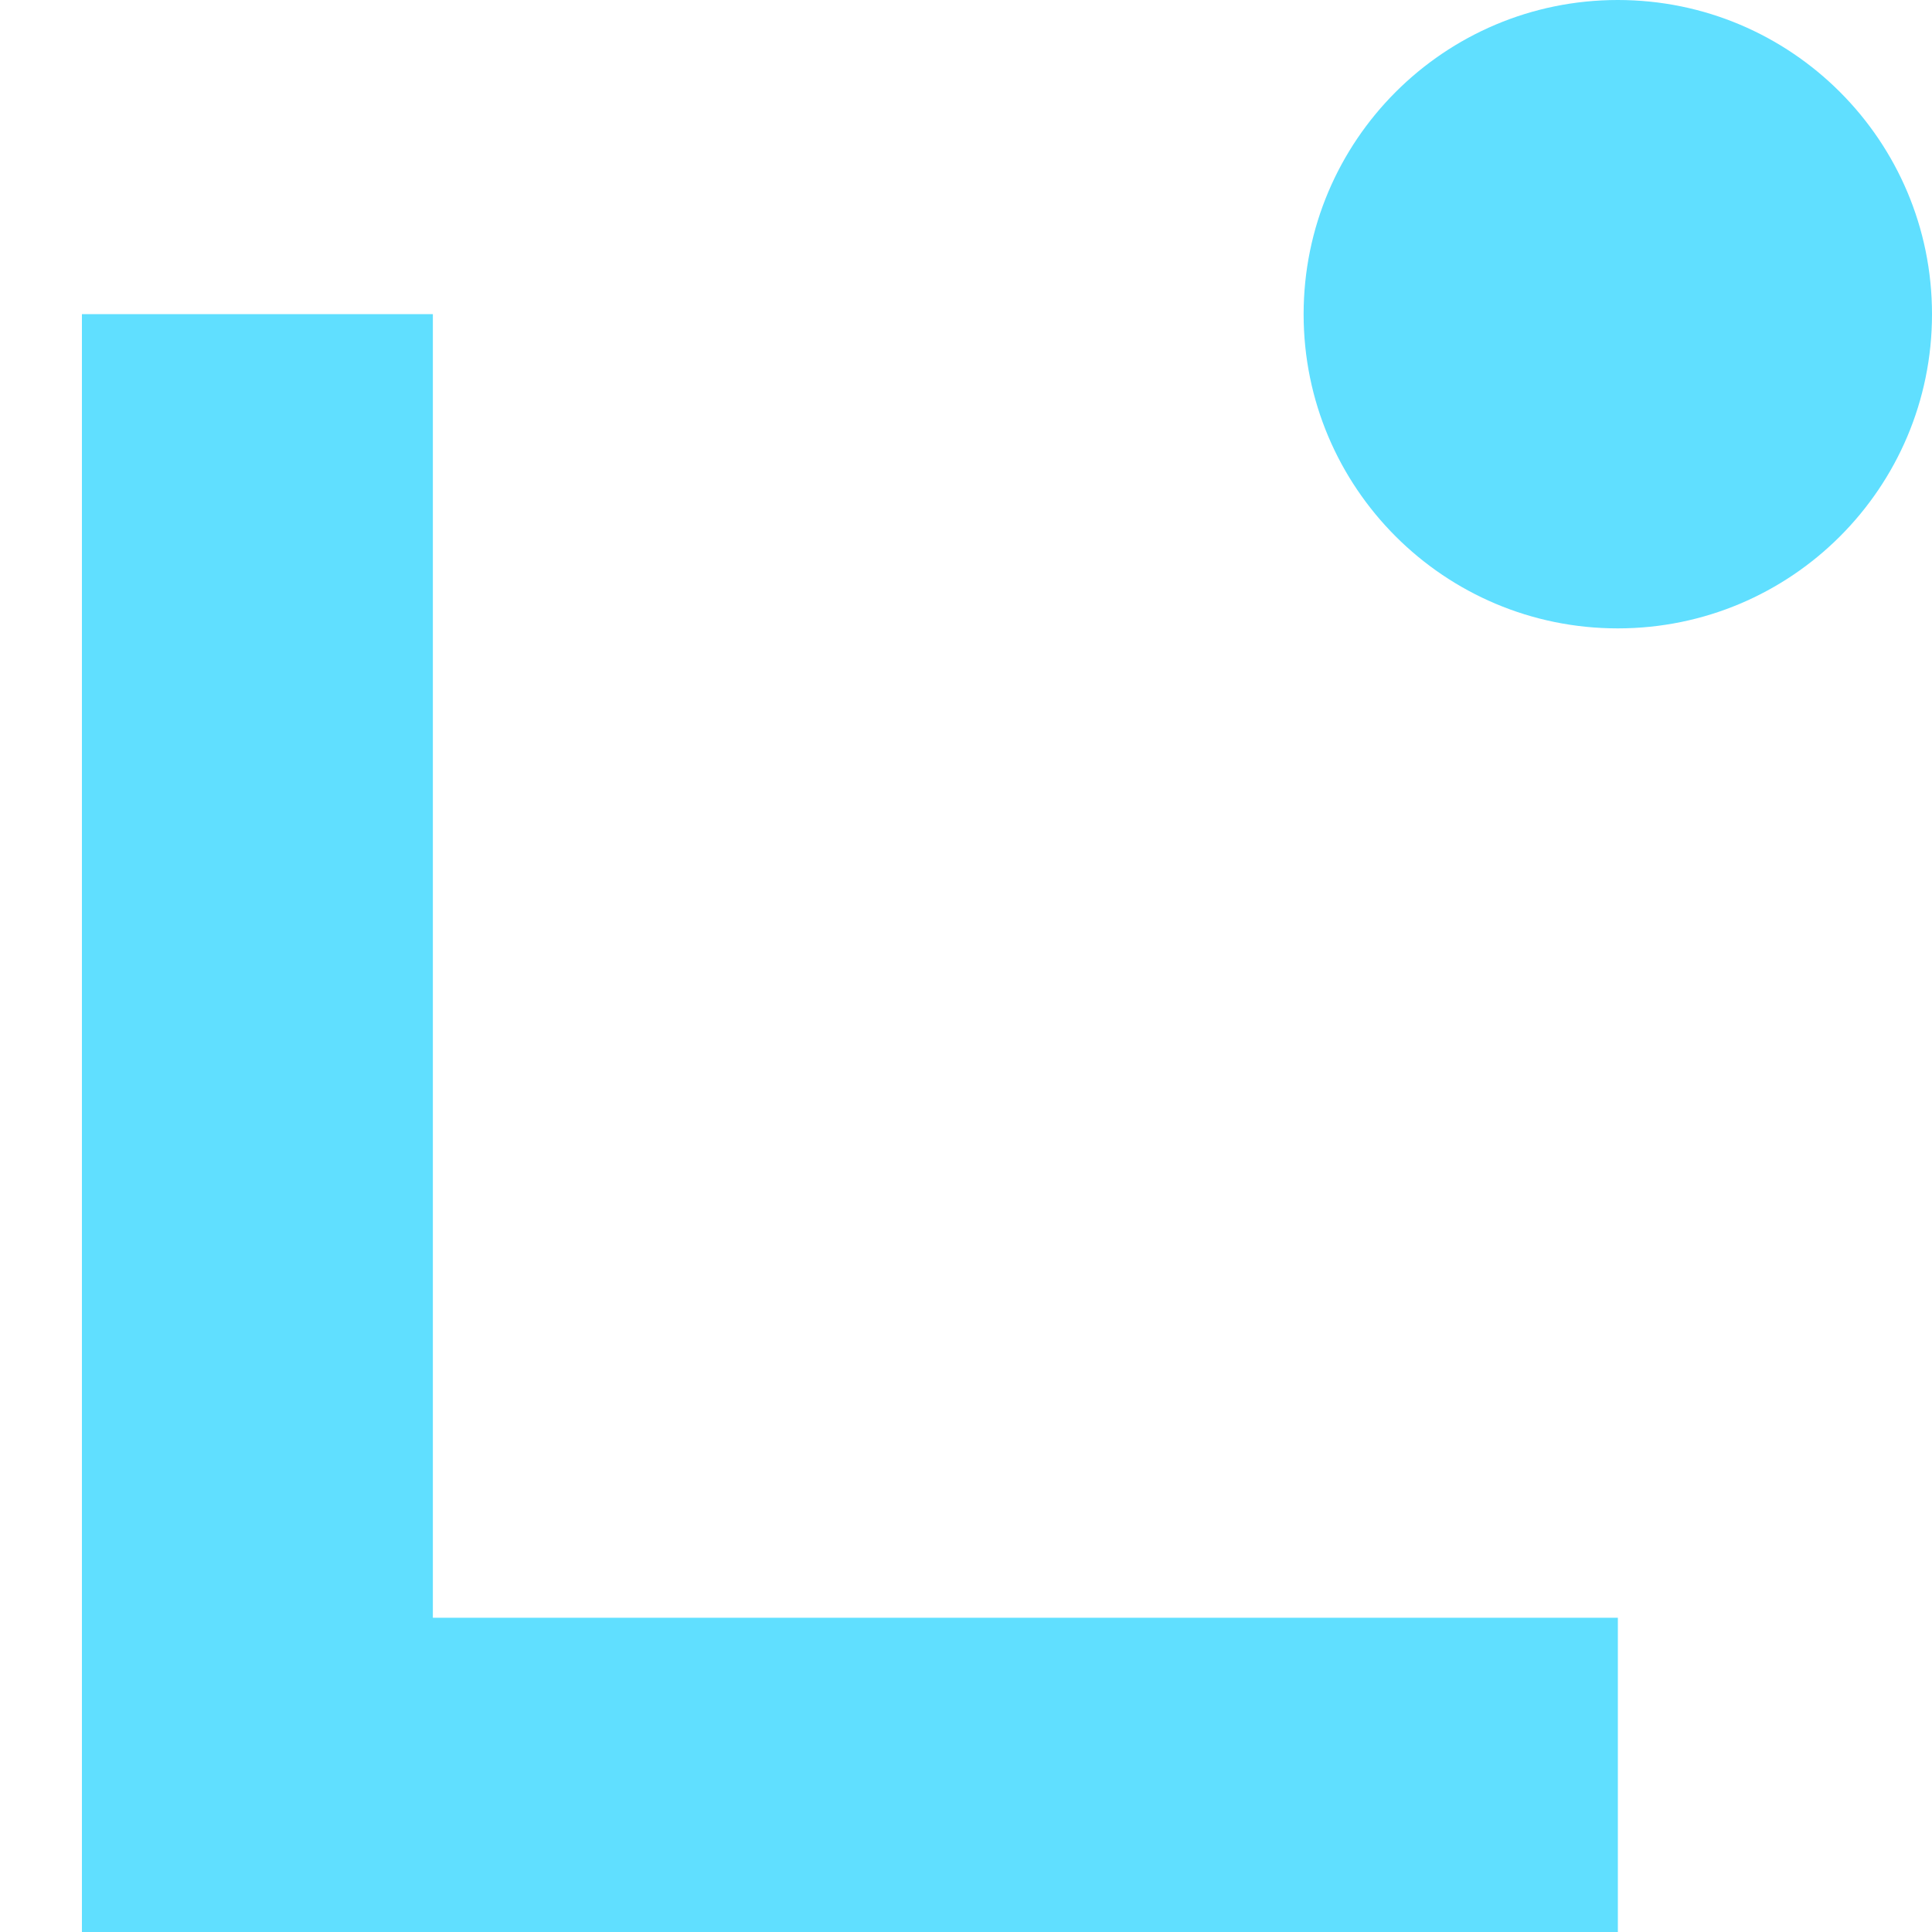 <svg width="20" height="20" viewBox="0 0 20 20" fill="none" xmlns="http://www.w3.org/2000/svg">
<path d="M16.748 20H0.848V3.252H4.481V16.747H16.748V20Z" fill="#60DFFF"/>
<path d="M16.747 6.505C18.544 6.505 20 5.049 20 3.253C20 1.456 18.544 0 16.747 0C14.951 0 13.495 1.456 13.495 3.253C13.495 5.049 14.951 6.505 16.747 6.505Z" fill="#60DFFF"/>
</svg>
